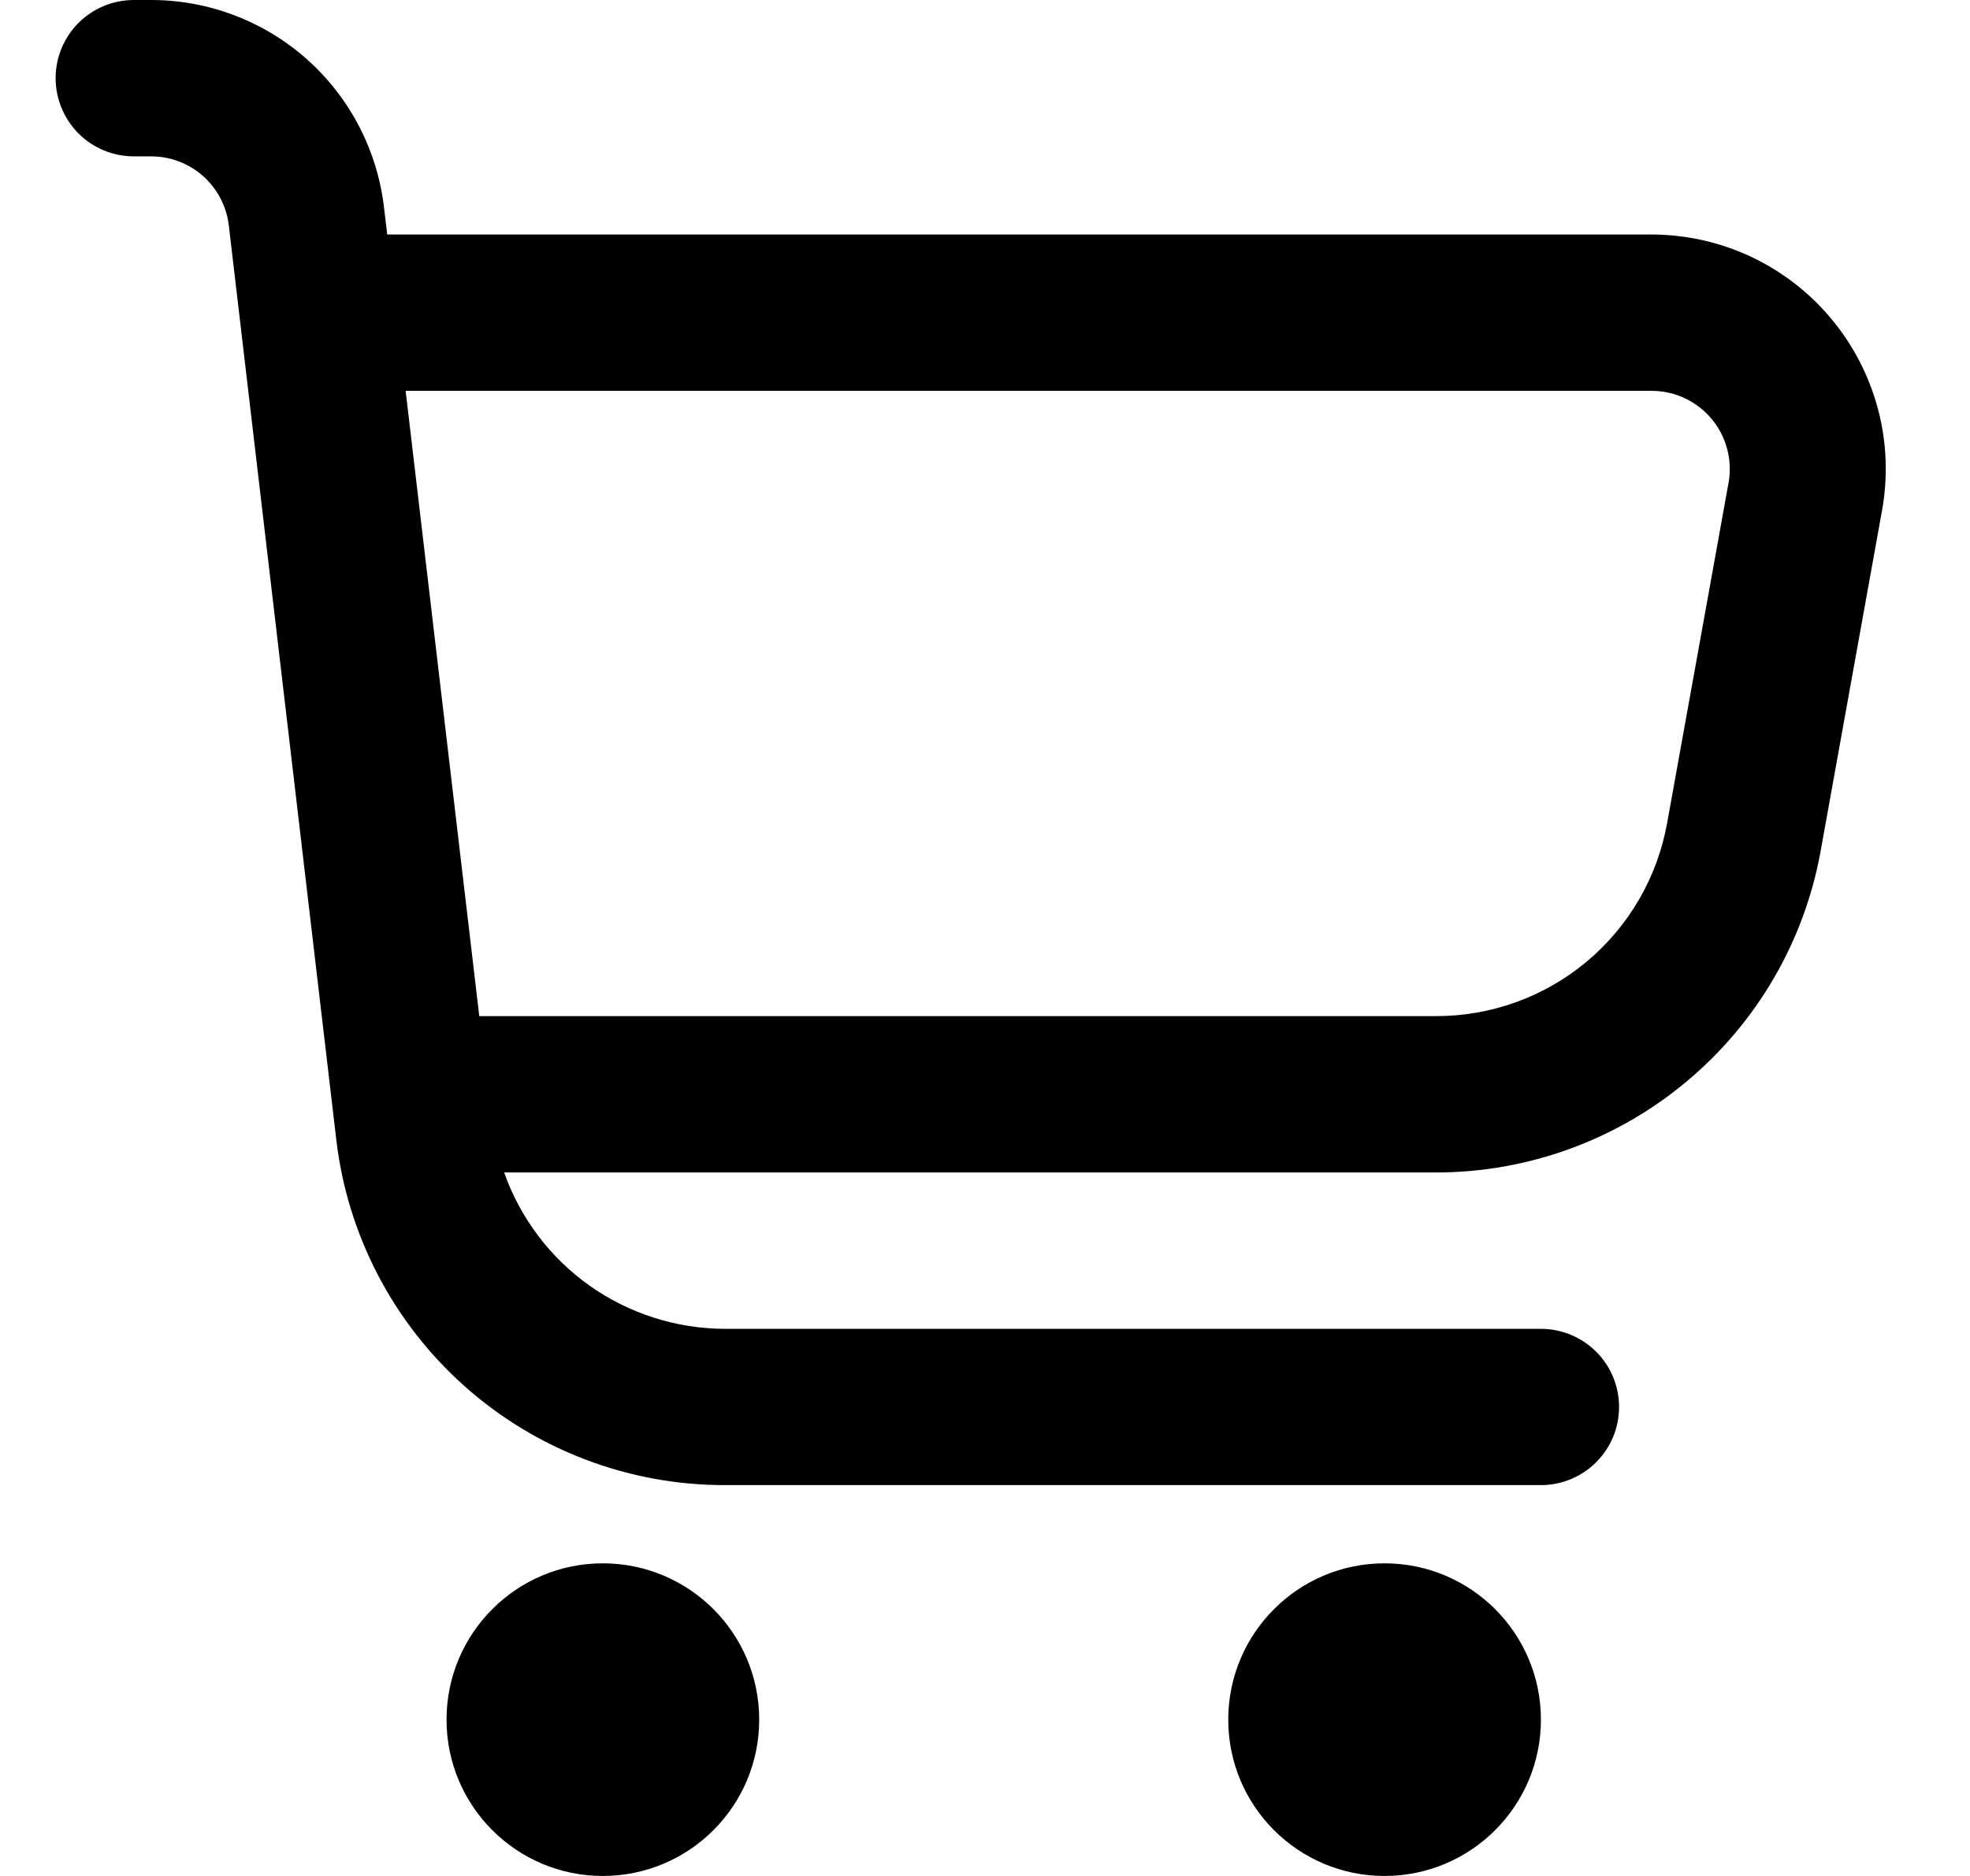 <svg width="21" height="20" viewBox="0 0 21 20" fill="none" xmlns="http://www.w3.org/2000/svg">
<g clip-path="url(#clip0_6_383)">
<path d="M19.52 3.397C19.286 3.116 18.992 2.89 18.661 2.735C18.329 2.58 17.967 2.5 17.601 2.5H4.128L4.093 2.208C4.021 1.6 3.729 1.039 3.272 0.632C2.814 0.225 2.223 0 1.611 0L1.426 0C1.205 0 0.993 0.088 0.837 0.244C0.681 0.4 0.593 0.612 0.593 0.833C0.593 1.054 0.681 1.266 0.837 1.423C0.993 1.579 1.205 1.667 1.426 1.667H1.611C1.815 1.667 2.012 1.742 2.165 1.877C2.317 2.013 2.415 2.2 2.439 2.402L3.585 12.152C3.704 13.166 4.191 14.101 4.954 14.78C5.717 15.459 6.703 15.833 7.724 15.833H16.426C16.647 15.833 16.859 15.745 17.015 15.589C17.172 15.433 17.259 15.221 17.259 15C17.259 14.779 17.172 14.567 17.015 14.411C16.859 14.255 16.647 14.167 16.426 14.167H7.724C7.208 14.165 6.705 14.004 6.284 13.706C5.864 13.408 5.546 12.986 5.374 12.5H15.307C16.284 12.5 17.23 12.157 17.979 11.53C18.729 10.904 19.235 10.034 19.408 9.072L20.062 5.444C20.127 5.084 20.113 4.714 20.019 4.361C19.925 4.007 19.755 3.678 19.52 3.397ZM18.426 5.148L17.771 8.777C17.667 9.354 17.363 9.877 16.913 10.253C16.462 10.629 15.894 10.834 15.307 10.833H5.109L4.324 4.167H17.601C17.724 4.166 17.845 4.192 17.956 4.244C18.067 4.295 18.165 4.37 18.244 4.464C18.323 4.558 18.38 4.667 18.411 4.786C18.443 4.904 18.448 5.028 18.426 5.148Z" fill="black"/>
<path d="M6.426 20C7.347 20 8.093 19.254 8.093 18.334C8.093 17.413 7.347 16.667 6.426 16.667C5.506 16.667 4.76 17.413 4.76 18.334C4.76 19.254 5.506 20 6.426 20Z" fill="black"/>
<path d="M14.759 20C15.68 20 16.426 19.254 16.426 18.334C16.426 17.413 15.68 16.667 14.759 16.667C13.839 16.667 13.093 17.413 13.093 18.334C13.093 19.254 13.839 20 14.759 20Z" fill="black"/>
</g>
<defs>
<clipPath id="clip0_6_383">
<rect width="20" height="20" fill="white" transform="translate(0.593)"/>
</clipPath>
</defs>
</svg>
